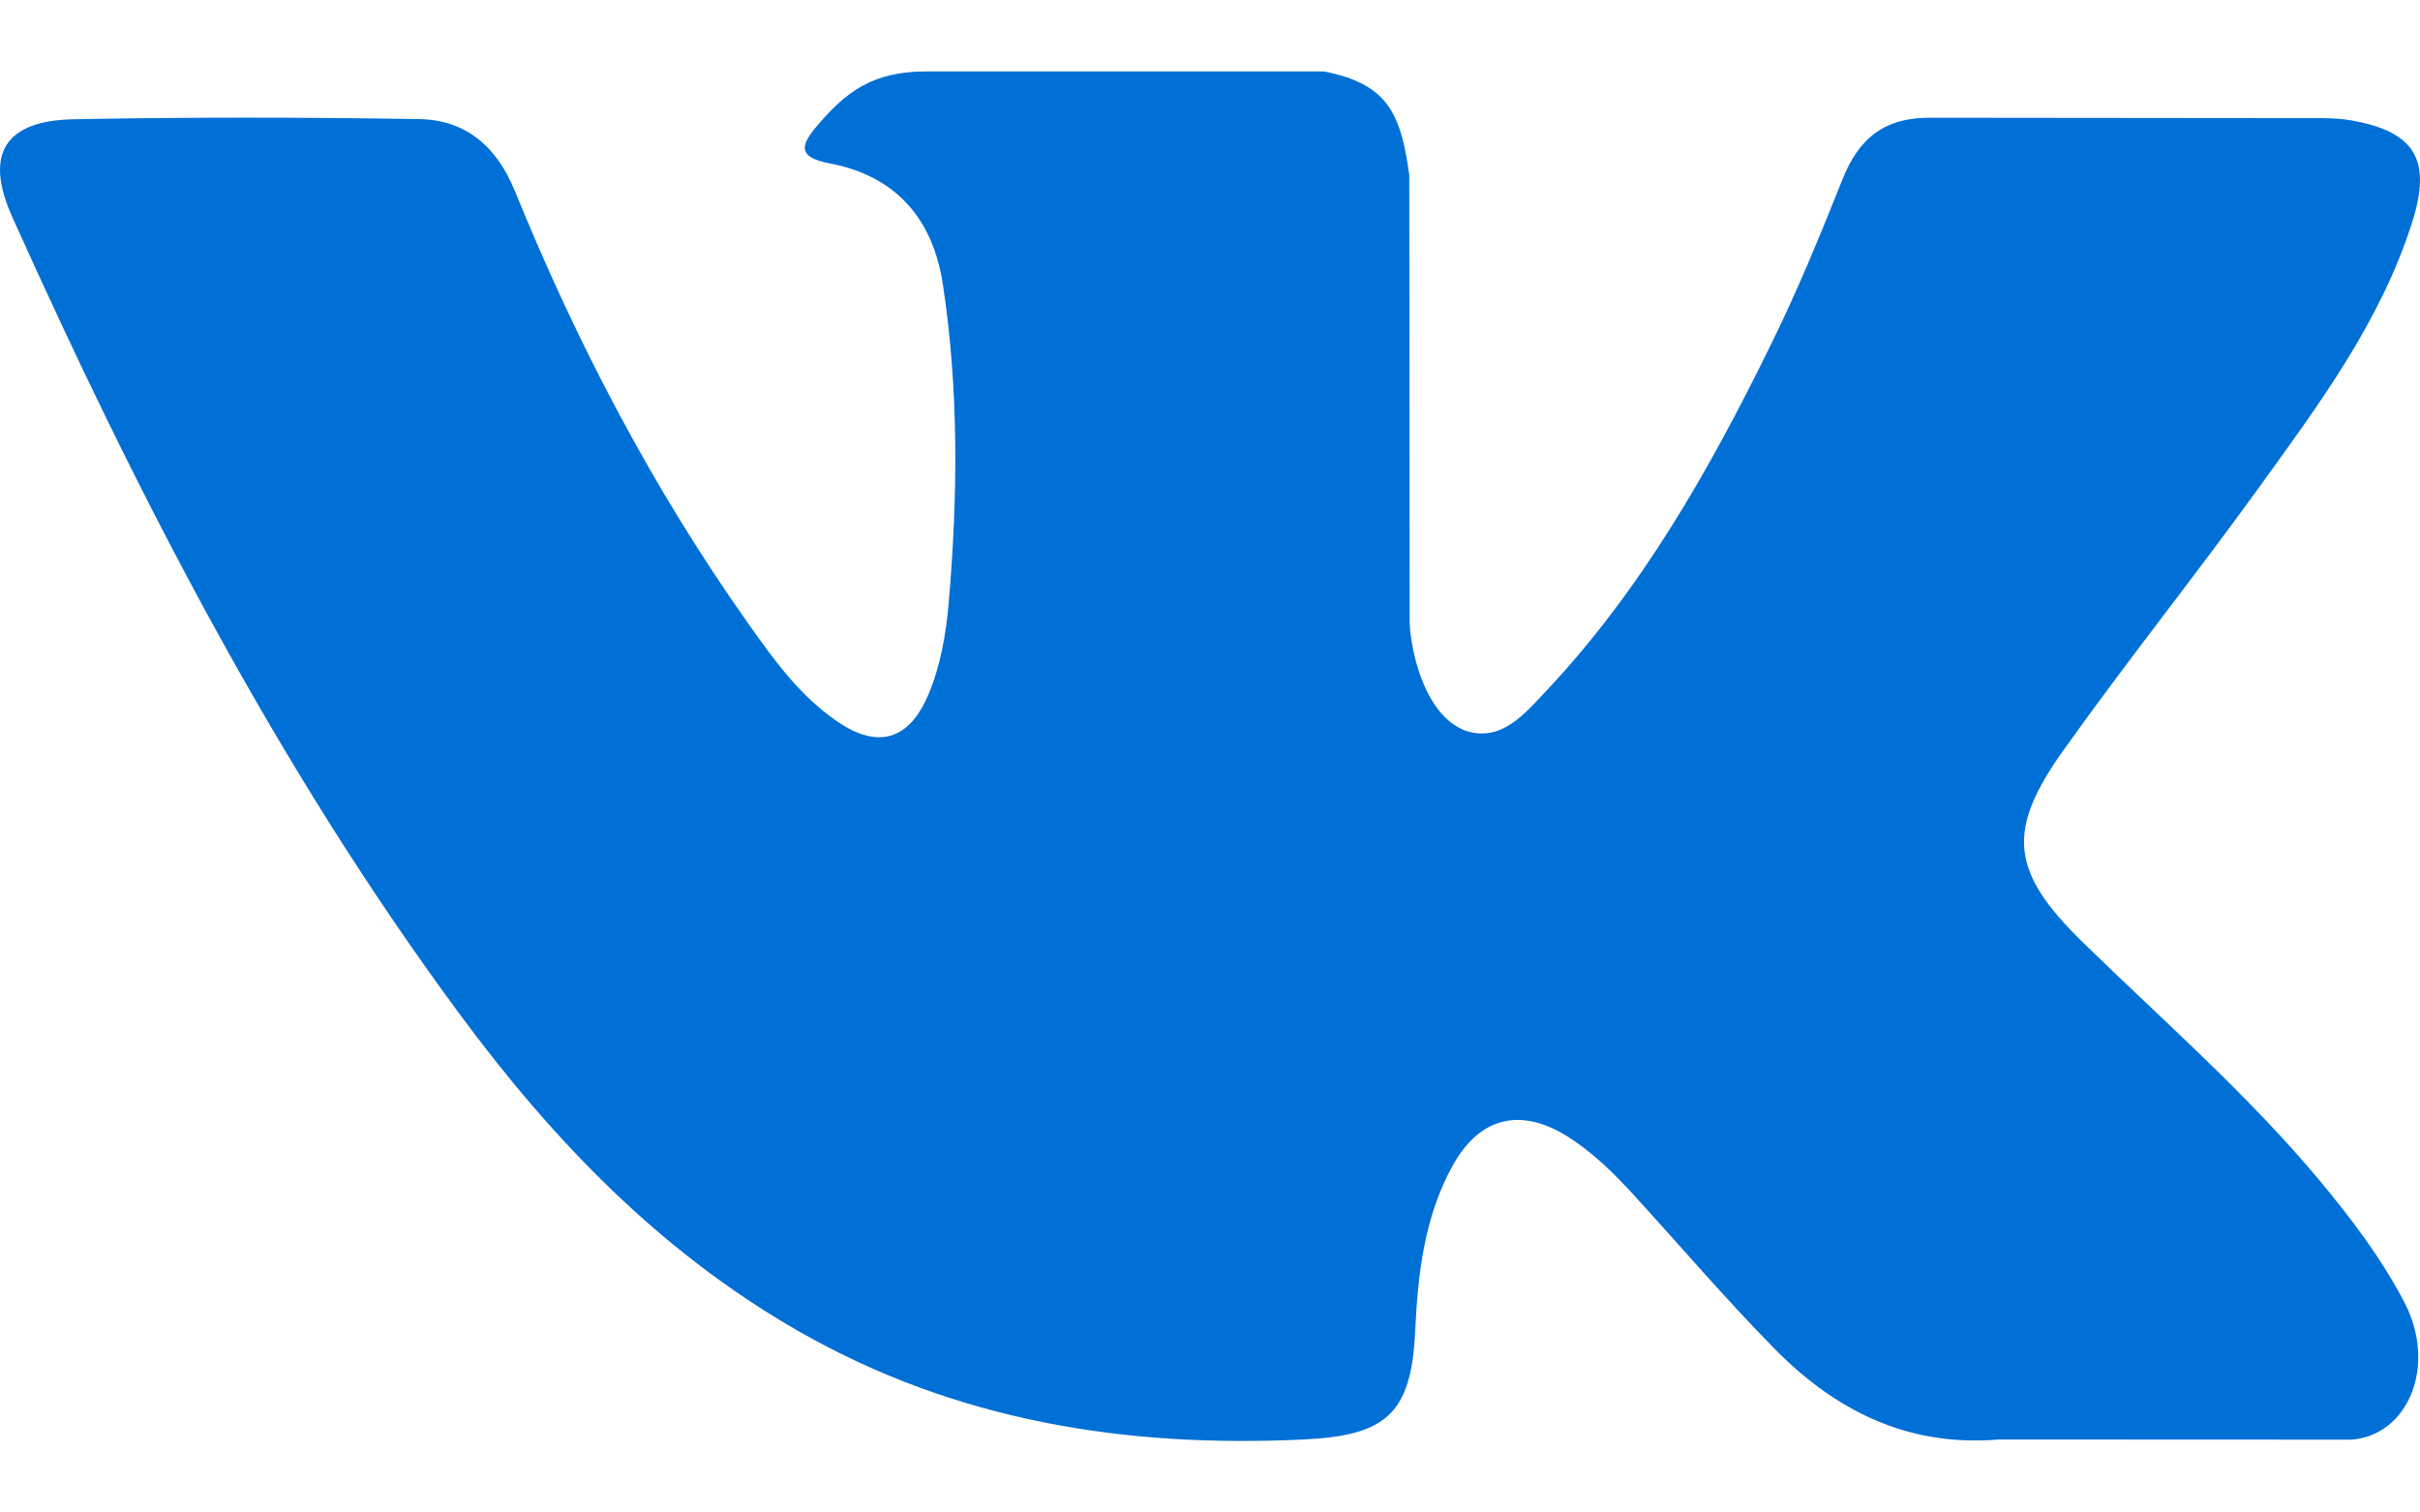 <svg width="32" height="20" viewBox="0 0 32 20" fill="none" xmlns="http://www.w3.org/2000/svg">
<path fill-rule="evenodd" clip-rule="evenodd" d="M27.541 12.46C28.602 13.496 29.722 14.471 30.674 15.612C31.095 16.119 31.493 16.642 31.798 17.23C32.229 18.067 31.838 18.987 31.088 19.037L26.427 19.035C25.224 19.135 24.265 18.651 23.459 17.829C22.813 17.171 22.215 16.472 21.595 15.792C21.34 15.514 21.074 15.253 20.756 15.046C20.119 14.633 19.567 14.76 19.203 15.423C18.833 16.099 18.749 16.846 18.713 17.598C18.663 18.696 18.331 18.985 17.228 19.035C14.872 19.146 12.635 18.79 10.557 17.601C8.726 16.553 7.305 15.073 6.069 13.398C3.662 10.137 1.818 6.553 0.162 2.869C-0.211 2.039 0.061 1.593 0.977 1.577C2.498 1.548 4.019 1.55 5.541 1.575C6.159 1.584 6.569 1.939 6.807 2.523C7.63 4.546 8.637 6.471 9.901 8.255C10.237 8.73 10.58 9.205 11.069 9.539C11.61 9.91 12.021 9.787 12.276 9.185C12.437 8.803 12.508 8.391 12.544 7.982C12.665 6.575 12.681 5.171 12.469 3.769C12.339 2.894 11.847 2.327 10.973 2.161C10.528 2.077 10.594 1.911 10.81 1.657C11.185 1.218 11.537 0.945 12.239 0.945H17.508C18.338 1.109 18.522 1.482 18.635 2.316L18.64 8.168C18.631 8.492 18.801 9.45 19.383 9.664C19.849 9.816 20.156 9.444 20.435 9.148C21.697 7.81 22.597 6.227 23.401 4.589C23.758 3.869 24.065 3.12 24.363 2.373C24.583 1.818 24.929 1.545 25.554 1.557L30.625 1.562C30.775 1.562 30.927 1.564 31.073 1.589C31.927 1.735 32.161 2.102 31.897 2.937C31.482 4.246 30.672 5.337 29.881 6.432C29.036 7.603 28.131 8.733 27.293 9.91C26.522 10.985 26.584 11.526 27.541 12.46Z" fill="#006FD6"/>
</svg>
